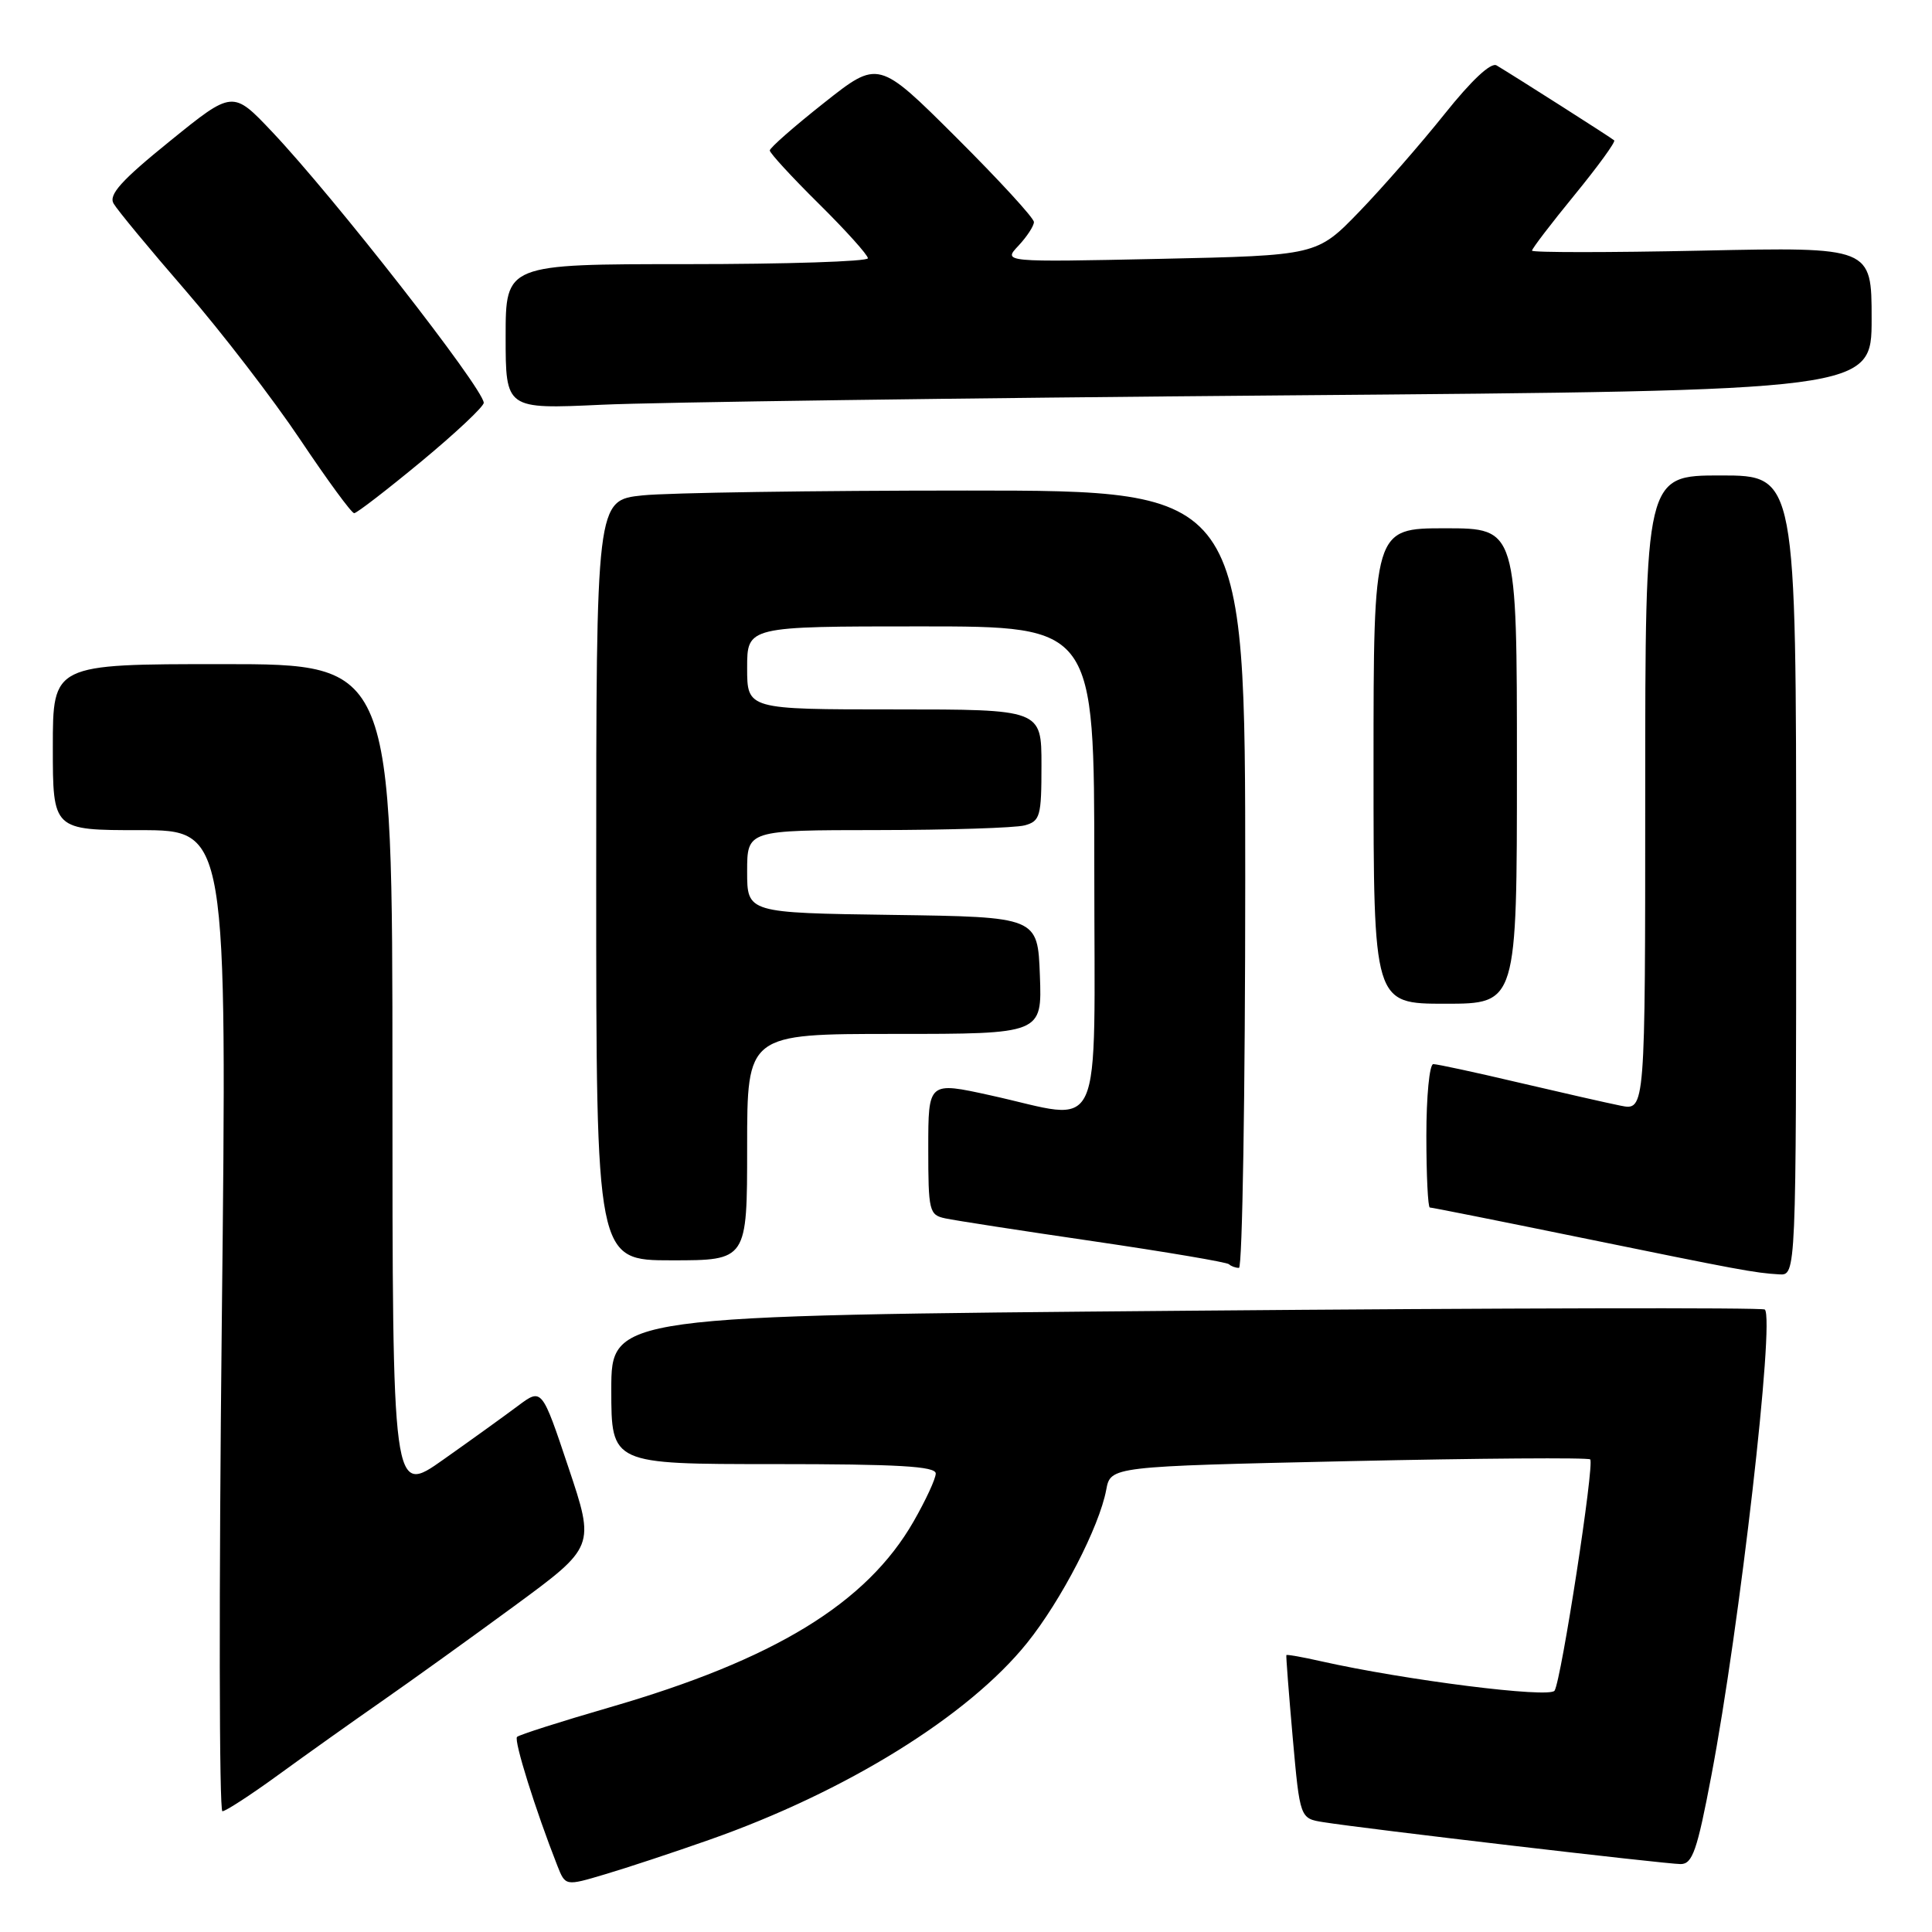 <?xml version="1.0" encoding="UTF-8" standalone="no"?>
<!DOCTYPE svg PUBLIC "-//W3C//DTD SVG 1.1//EN" "http://www.w3.org/Graphics/SVG/1.1/DTD/svg11.dtd" >
<svg xmlns="http://www.w3.org/2000/svg" xmlns:xlink="http://www.w3.org/1999/xlink" version="1.1" viewBox="0 0 256 256">
 <g >
 <path fill="currentColor"
d=" M 93.94 243.80 C 112.07 237.44 128.31 227.38 136.09 217.70 C 140.63 212.05 145.66 202.32 146.58 197.41 C 147.16 194.31 147.16 194.31 178.71 193.61 C 196.05 193.23 210.46 193.12 210.71 193.38 C 211.30 193.96 206.89 222.57 205.99 224.02 C 205.35 225.05 186.25 222.64 175.02 220.12 C 172.56 219.56 170.51 219.20 170.45 219.31 C 170.39 219.41 170.77 224.33 171.29 230.23 C 172.25 240.96 172.25 240.96 175.38 241.45 C 180.80 242.32 220.75 247.00 222.69 247.00 C 224.26 247.00 224.88 245.23 226.77 235.25 C 230.52 215.55 235.18 174.85 233.85 173.52 C 233.58 173.24 199.08 173.32 157.18 173.68 C 81.00 174.33 81.00 174.33 81.00 184.16 C 81.00 194.00 81.00 194.00 102.50 194.00 C 119.04 194.00 124.00 194.29 123.99 195.25 C 123.99 195.94 122.66 198.80 121.05 201.61 C 114.83 212.45 102.62 219.91 80.76 226.24 C 74.31 228.11 68.79 229.87 68.51 230.15 C 68.06 230.61 70.96 239.86 73.85 247.21 C 74.92 249.92 74.92 249.92 80.15 248.36 C 83.03 247.51 89.23 245.46 93.94 243.80 Z  M 36.88 235.18 C 40.52 232.53 46.65 228.17 50.50 225.49 C 54.35 222.81 62.30 217.10 68.17 212.79 C 78.84 204.95 78.84 204.95 75.32 194.44 C 71.80 183.92 71.80 183.92 68.65 186.27 C 66.92 187.57 62.46 190.78 58.75 193.40 C 52.00 198.18 52.00 198.18 52.00 143.09 C 52.00 88.00 52.00 88.00 29.50 88.00 C 7.00 88.00 7.00 88.00 7.00 99.00 C 7.00 110.00 7.00 110.00 18.55 110.00 C 30.10 110.00 30.10 110.00 29.39 175.00 C 29.00 210.75 29.04 240.00 29.47 240.00 C 29.90 240.00 33.24 237.83 36.88 235.18 Z  M 238.00 116.00 C 238.00 63.00 238.00 63.00 228.00 63.00 C 218.00 63.00 218.00 63.00 218.00 105.08 C 218.00 147.16 218.00 147.16 214.75 146.51 C 212.96 146.15 206.85 144.76 201.17 143.43 C 195.49 142.09 190.43 141.00 189.92 141.00 C 189.41 141.00 189.00 145.28 189.00 150.50 C 189.00 155.72 189.21 160.00 189.46 160.00 C 189.72 160.00 198.61 161.77 209.21 163.94 C 230.54 168.30 232.49 168.67 235.75 168.86 C 238.00 169.00 238.00 169.00 238.00 116.00 Z  M 165.00 116.50 C 165.00 65.00 165.00 65.00 128.15 65.00 C 107.88 65.00 88.53 65.29 85.15 65.64 C 79.00 66.28 79.00 66.28 79.00 116.64 C 79.00 167.00 79.00 167.00 89.00 167.00 C 99.00 167.00 99.00 167.00 99.00 152.00 C 99.00 137.00 99.00 137.00 118.54 137.00 C 138.08 137.00 138.08 137.00 137.79 129.25 C 137.50 121.50 137.50 121.50 118.25 121.23 C 99.00 120.96 99.00 120.96 99.00 115.48 C 99.00 110.00 99.00 110.00 116.25 109.99 C 125.74 109.98 134.51 109.70 135.75 109.37 C 137.83 108.81 138.00 108.19 138.00 101.38 C 138.00 94.00 138.00 94.00 118.50 94.00 C 99.00 94.00 99.00 94.00 99.00 88.50 C 99.00 83.00 99.00 83.00 122.00 83.00 C 145.00 83.00 145.00 83.00 145.00 115.00 C 145.00 151.80 146.51 148.49 131.25 145.14 C 123.00 143.32 123.00 143.32 123.00 152.14 C 123.00 160.48 123.12 160.99 125.25 161.44 C 126.49 161.71 135.35 163.08 144.94 164.48 C 154.52 165.89 162.59 167.25 162.85 167.52 C 163.12 167.78 163.71 168.00 164.17 168.00 C 164.62 168.00 165.00 144.82 165.00 116.50 Z  M 201.00 101.50 C 201.00 70.00 201.00 70.00 191.50 70.00 C 182.00 70.00 182.00 70.00 182.00 101.50 C 182.00 133.00 182.00 133.00 191.50 133.00 C 201.00 133.00 201.00 133.00 201.00 101.50 Z  M 55.87 61.11 C 60.44 57.32 64.15 53.83 64.10 53.36 C 63.90 51.28 44.27 26.15 36.07 17.48 C 30.84 11.95 30.84 11.95 22.51 18.70 C 16.08 23.90 14.37 25.80 15.05 26.97 C 15.53 27.81 19.82 33.00 24.59 38.50 C 29.35 44.00 36.19 52.89 39.78 58.25 C 43.37 63.61 46.58 68.00 46.93 68.00 C 47.27 68.00 51.29 64.90 55.87 61.11 Z  M 170.25 52.39 C 248.00 51.76 248.00 51.76 248.00 42.24 C 248.00 32.73 248.00 32.73 225.50 33.21 C 213.13 33.47 203.00 33.47 203.00 33.21 C 203.00 32.94 205.54 29.62 208.64 25.83 C 211.74 22.04 214.10 18.79 213.89 18.60 C 213.52 18.26 200.77 10.14 198.31 8.67 C 197.56 8.22 194.99 10.63 191.42 15.10 C 188.28 19.03 183.19 24.86 180.11 28.05 C 174.50 33.85 174.50 33.85 153.70 34.30 C 132.89 34.74 132.89 34.74 134.95 32.56 C 136.08 31.35 137.00 29.94 137.00 29.42 C 137.00 28.89 132.36 23.84 126.70 18.20 C 116.39 7.93 116.39 7.93 109.20 13.62 C 105.24 16.75 102.00 19.59 102.00 19.94 C 102.00 20.28 104.92 23.46 108.50 27.00 C 112.08 30.54 115.00 33.79 115.00 34.22 C 115.00 34.65 104.20 35.00 91.00 35.00 C 67.00 35.00 67.00 35.00 67.00 44.61 C 67.00 54.22 67.00 54.22 79.75 53.63 C 86.76 53.30 127.49 52.74 170.25 52.39 Z "/>
</g>
</svg>